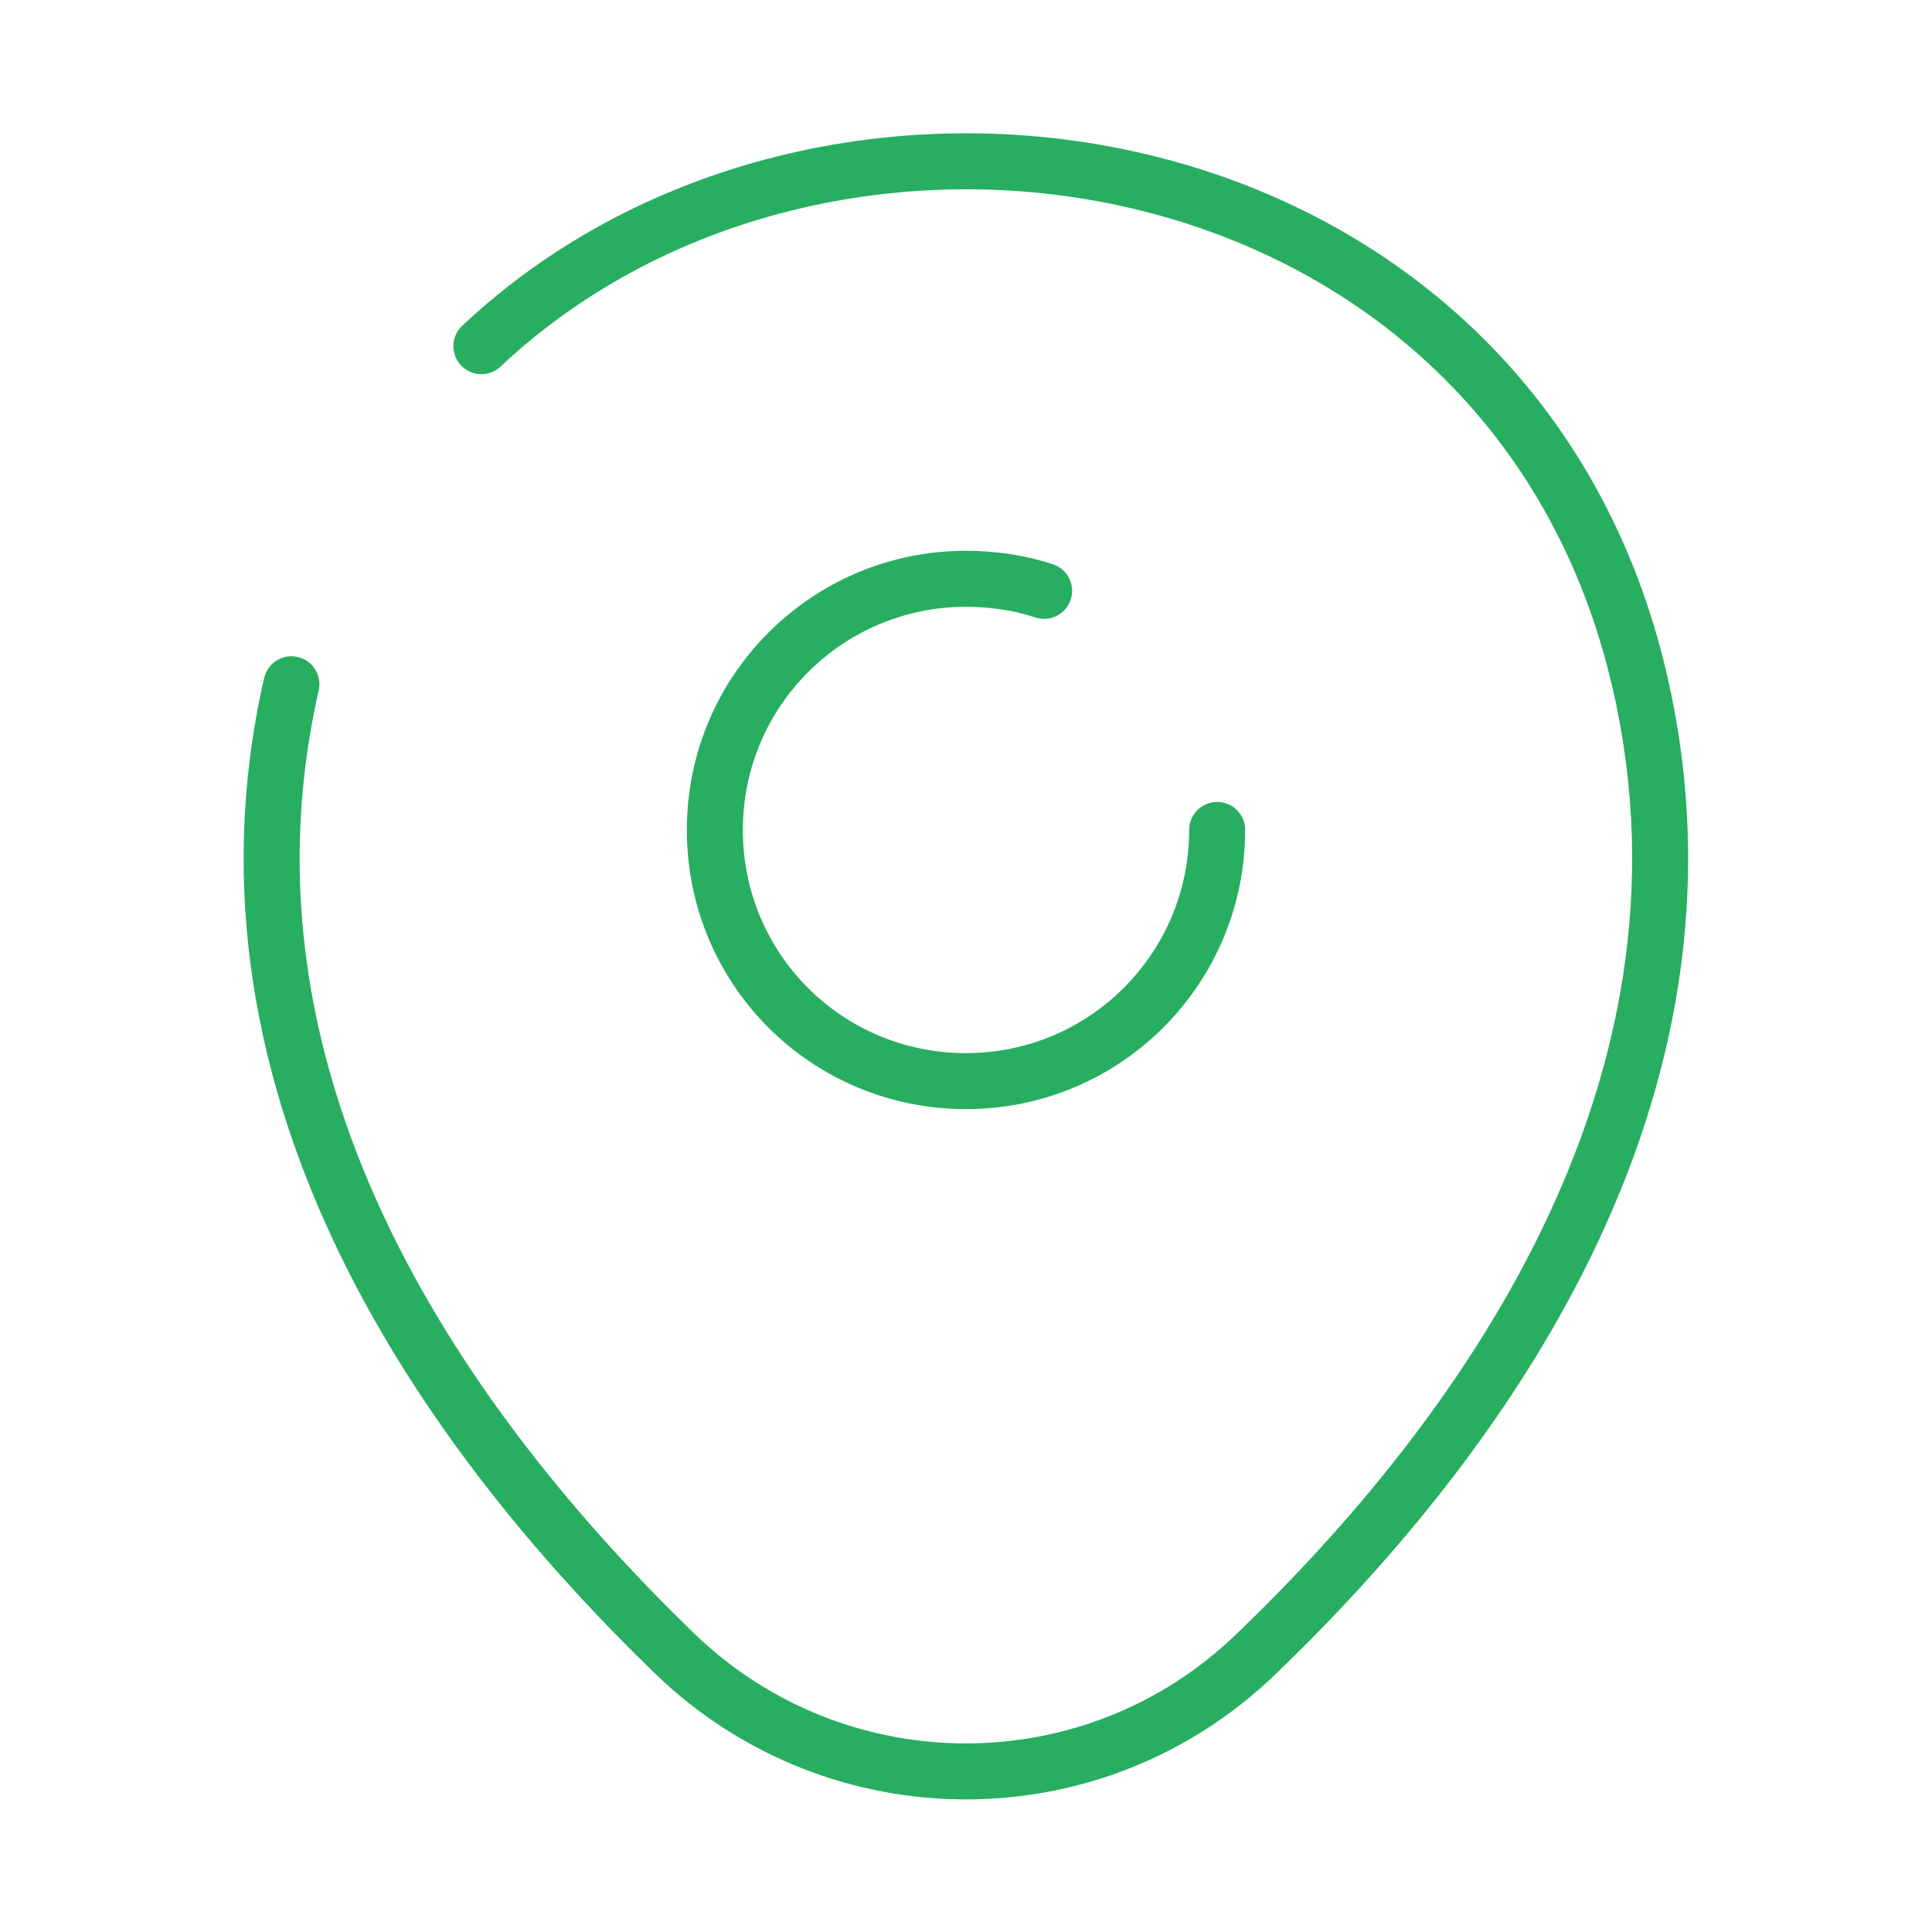 <svg width="69" height="69" viewBox="0 0 69 69" fill="none" xmlns="http://www.w3.org/2000/svg">
<path d="M43.47 29.641C43.47 34.586 39.474 38.611 34.5 38.611C29.526 38.611 25.53 34.615 25.53 29.641C25.53 24.668 29.555 20.671 34.5 20.671C35.477 20.671 36.426 20.815 37.289 21.102" stroke="#27AE60" stroke-width="2" stroke-linecap="round" stroke-linejoin="round"/>
<path d="M17.192 12.363C29.756 0.546 54.108 4.6 58.593 24.466C61.899 39.071 52.814 51.434 44.85 59.081C39.071 64.659 29.929 64.659 24.121 59.081C16.186 51.405 7.073 39.042 10.408 24.438" stroke="#27AE60" stroke-width="2" stroke-linecap="round" stroke-linejoin="round"/>
</svg>
